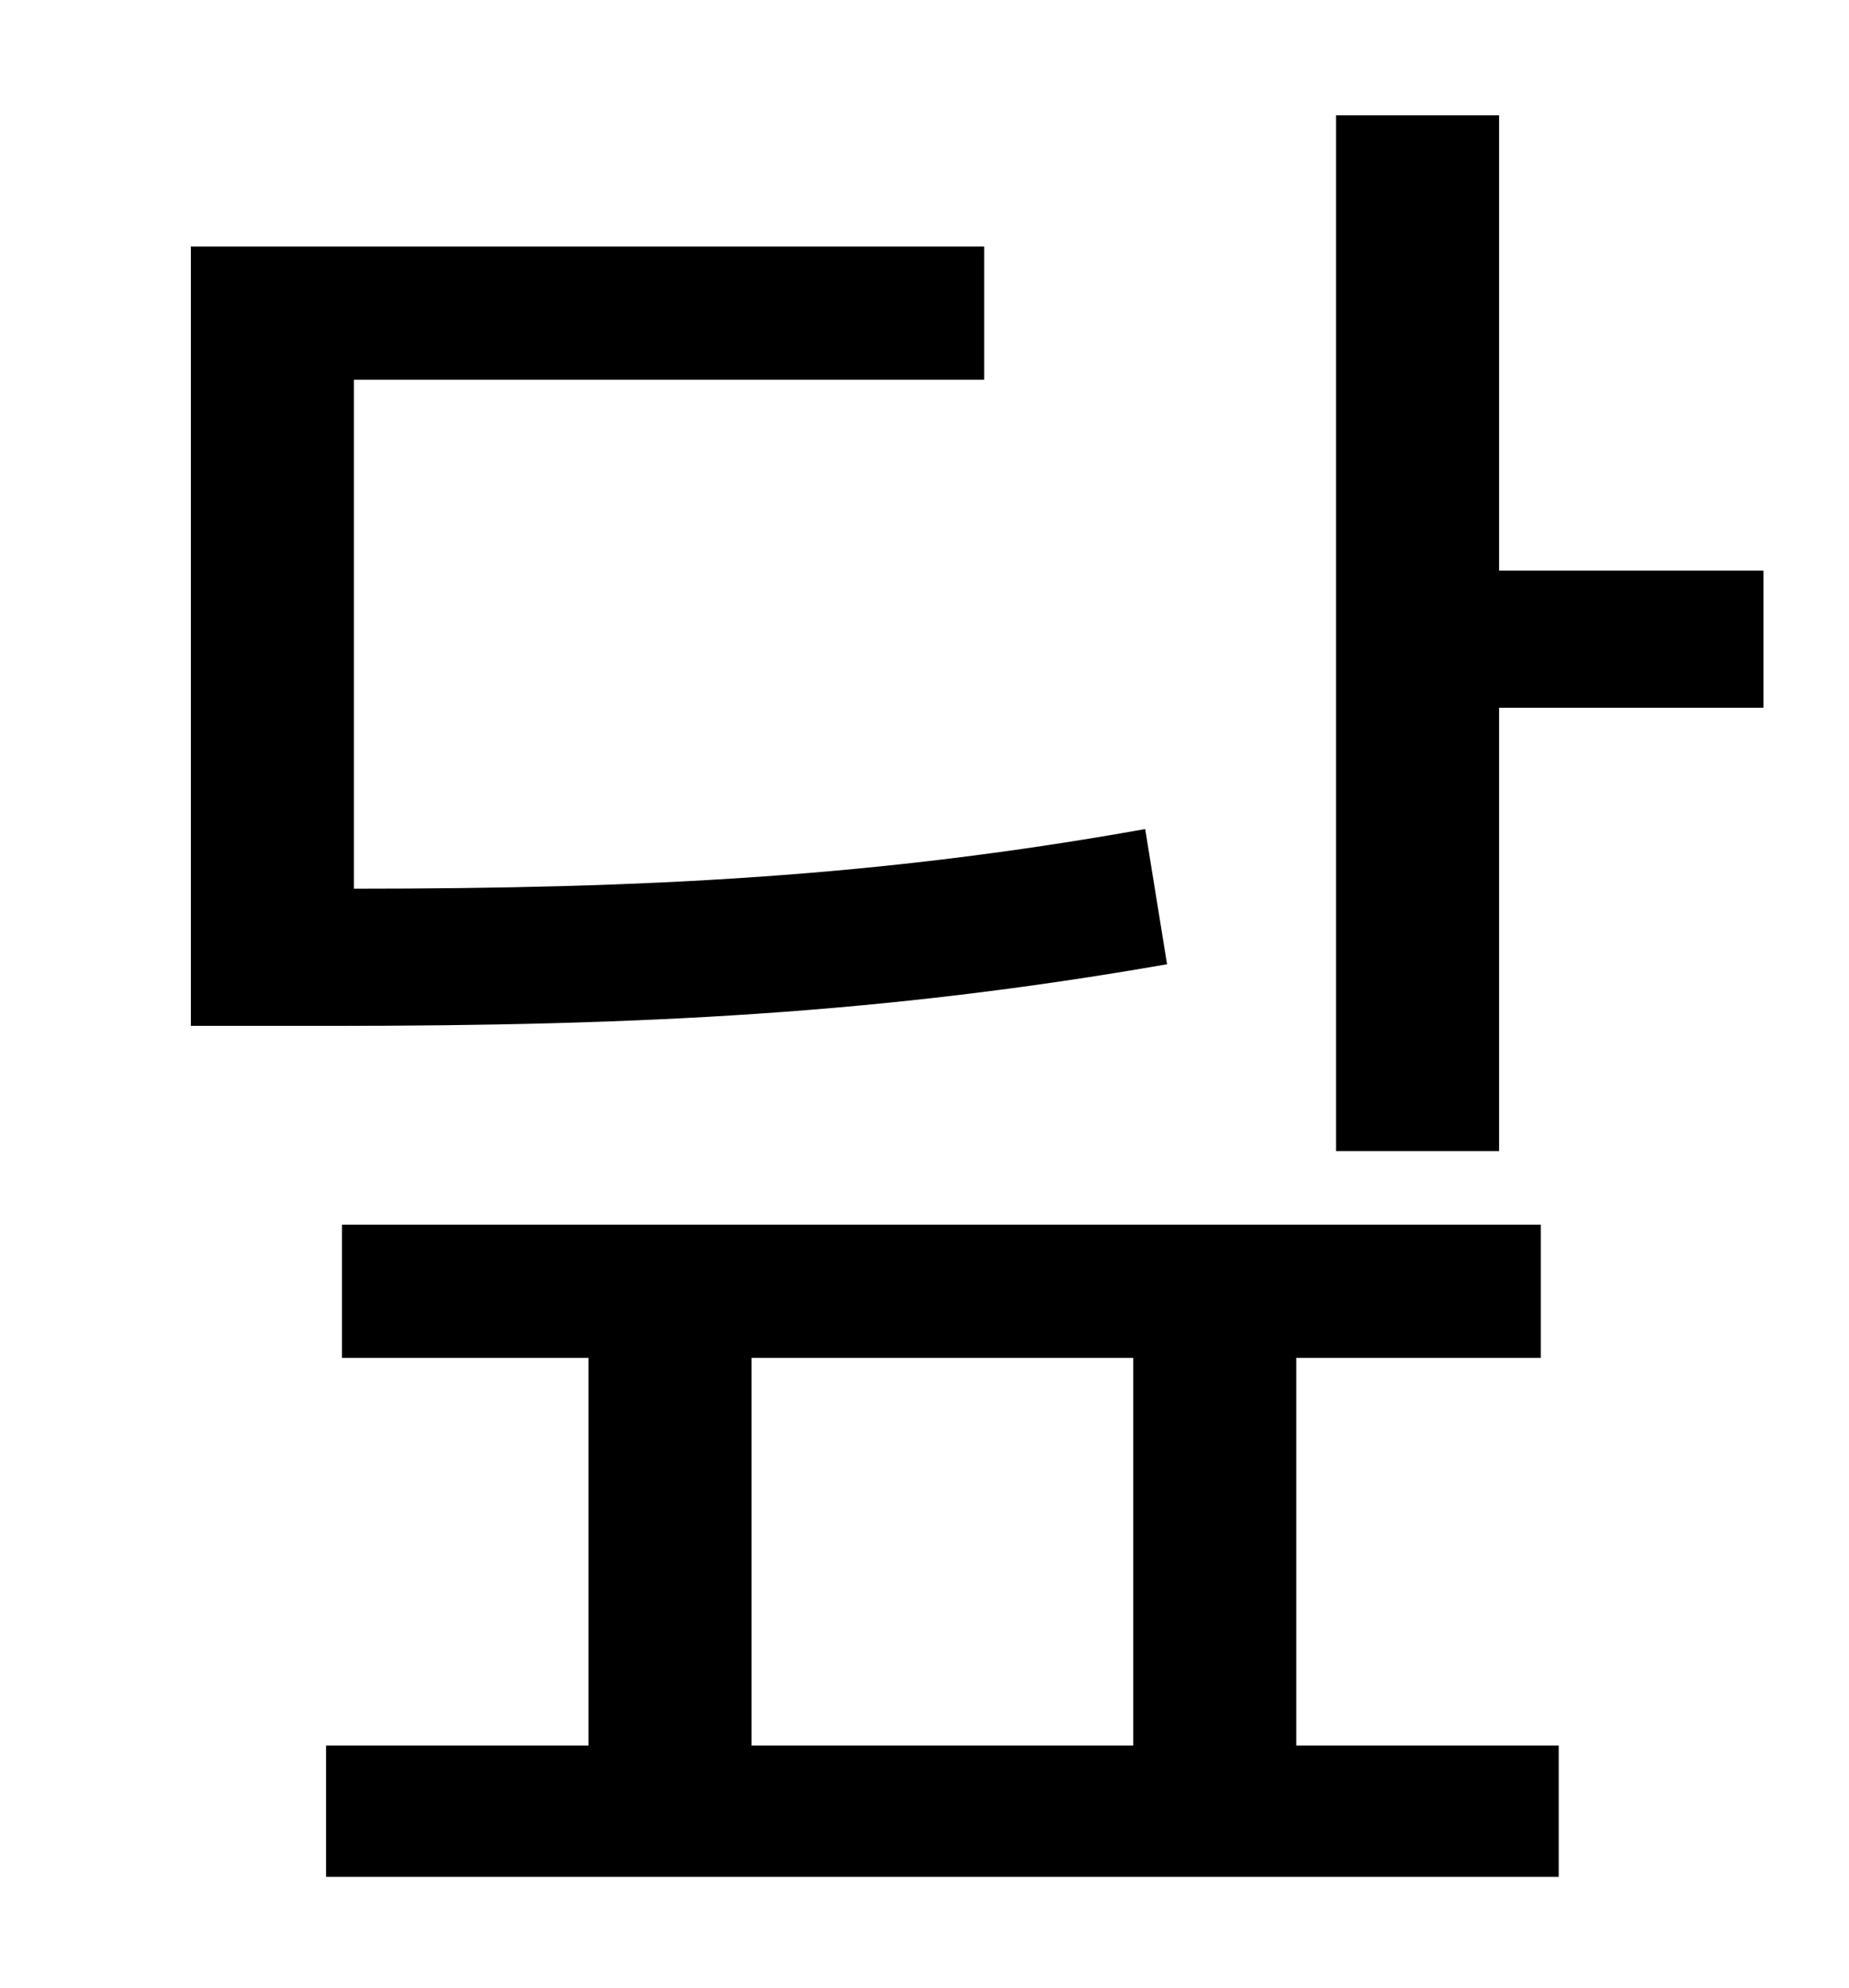 <?xml version="1.0" standalone="no"?>
<!DOCTYPE svg PUBLIC "-//W3C//DTD SVG 1.1//EN" "http://www.w3.org/Graphics/SVG/1.1/DTD/svg11.dtd" >
<svg xmlns="http://www.w3.org/2000/svg" xmlns:xlink="http://www.w3.org/1999/xlink" version="1.1" viewBox="-10 0 930 1000">
   <path fill="currentColor"
d="M566 417l11 68c-143 25 -265 31 -421 31h-70v-392h399v67h-317v256c147 0 264 -6 398 -30zM368 683v195h192v-195h-192zM642 683v195h132v66h-620v-66h132v-195h-124v-67h603v67h-123zM744 287h133v69h-133v223h-82v-521h82v229z" />
</svg>
